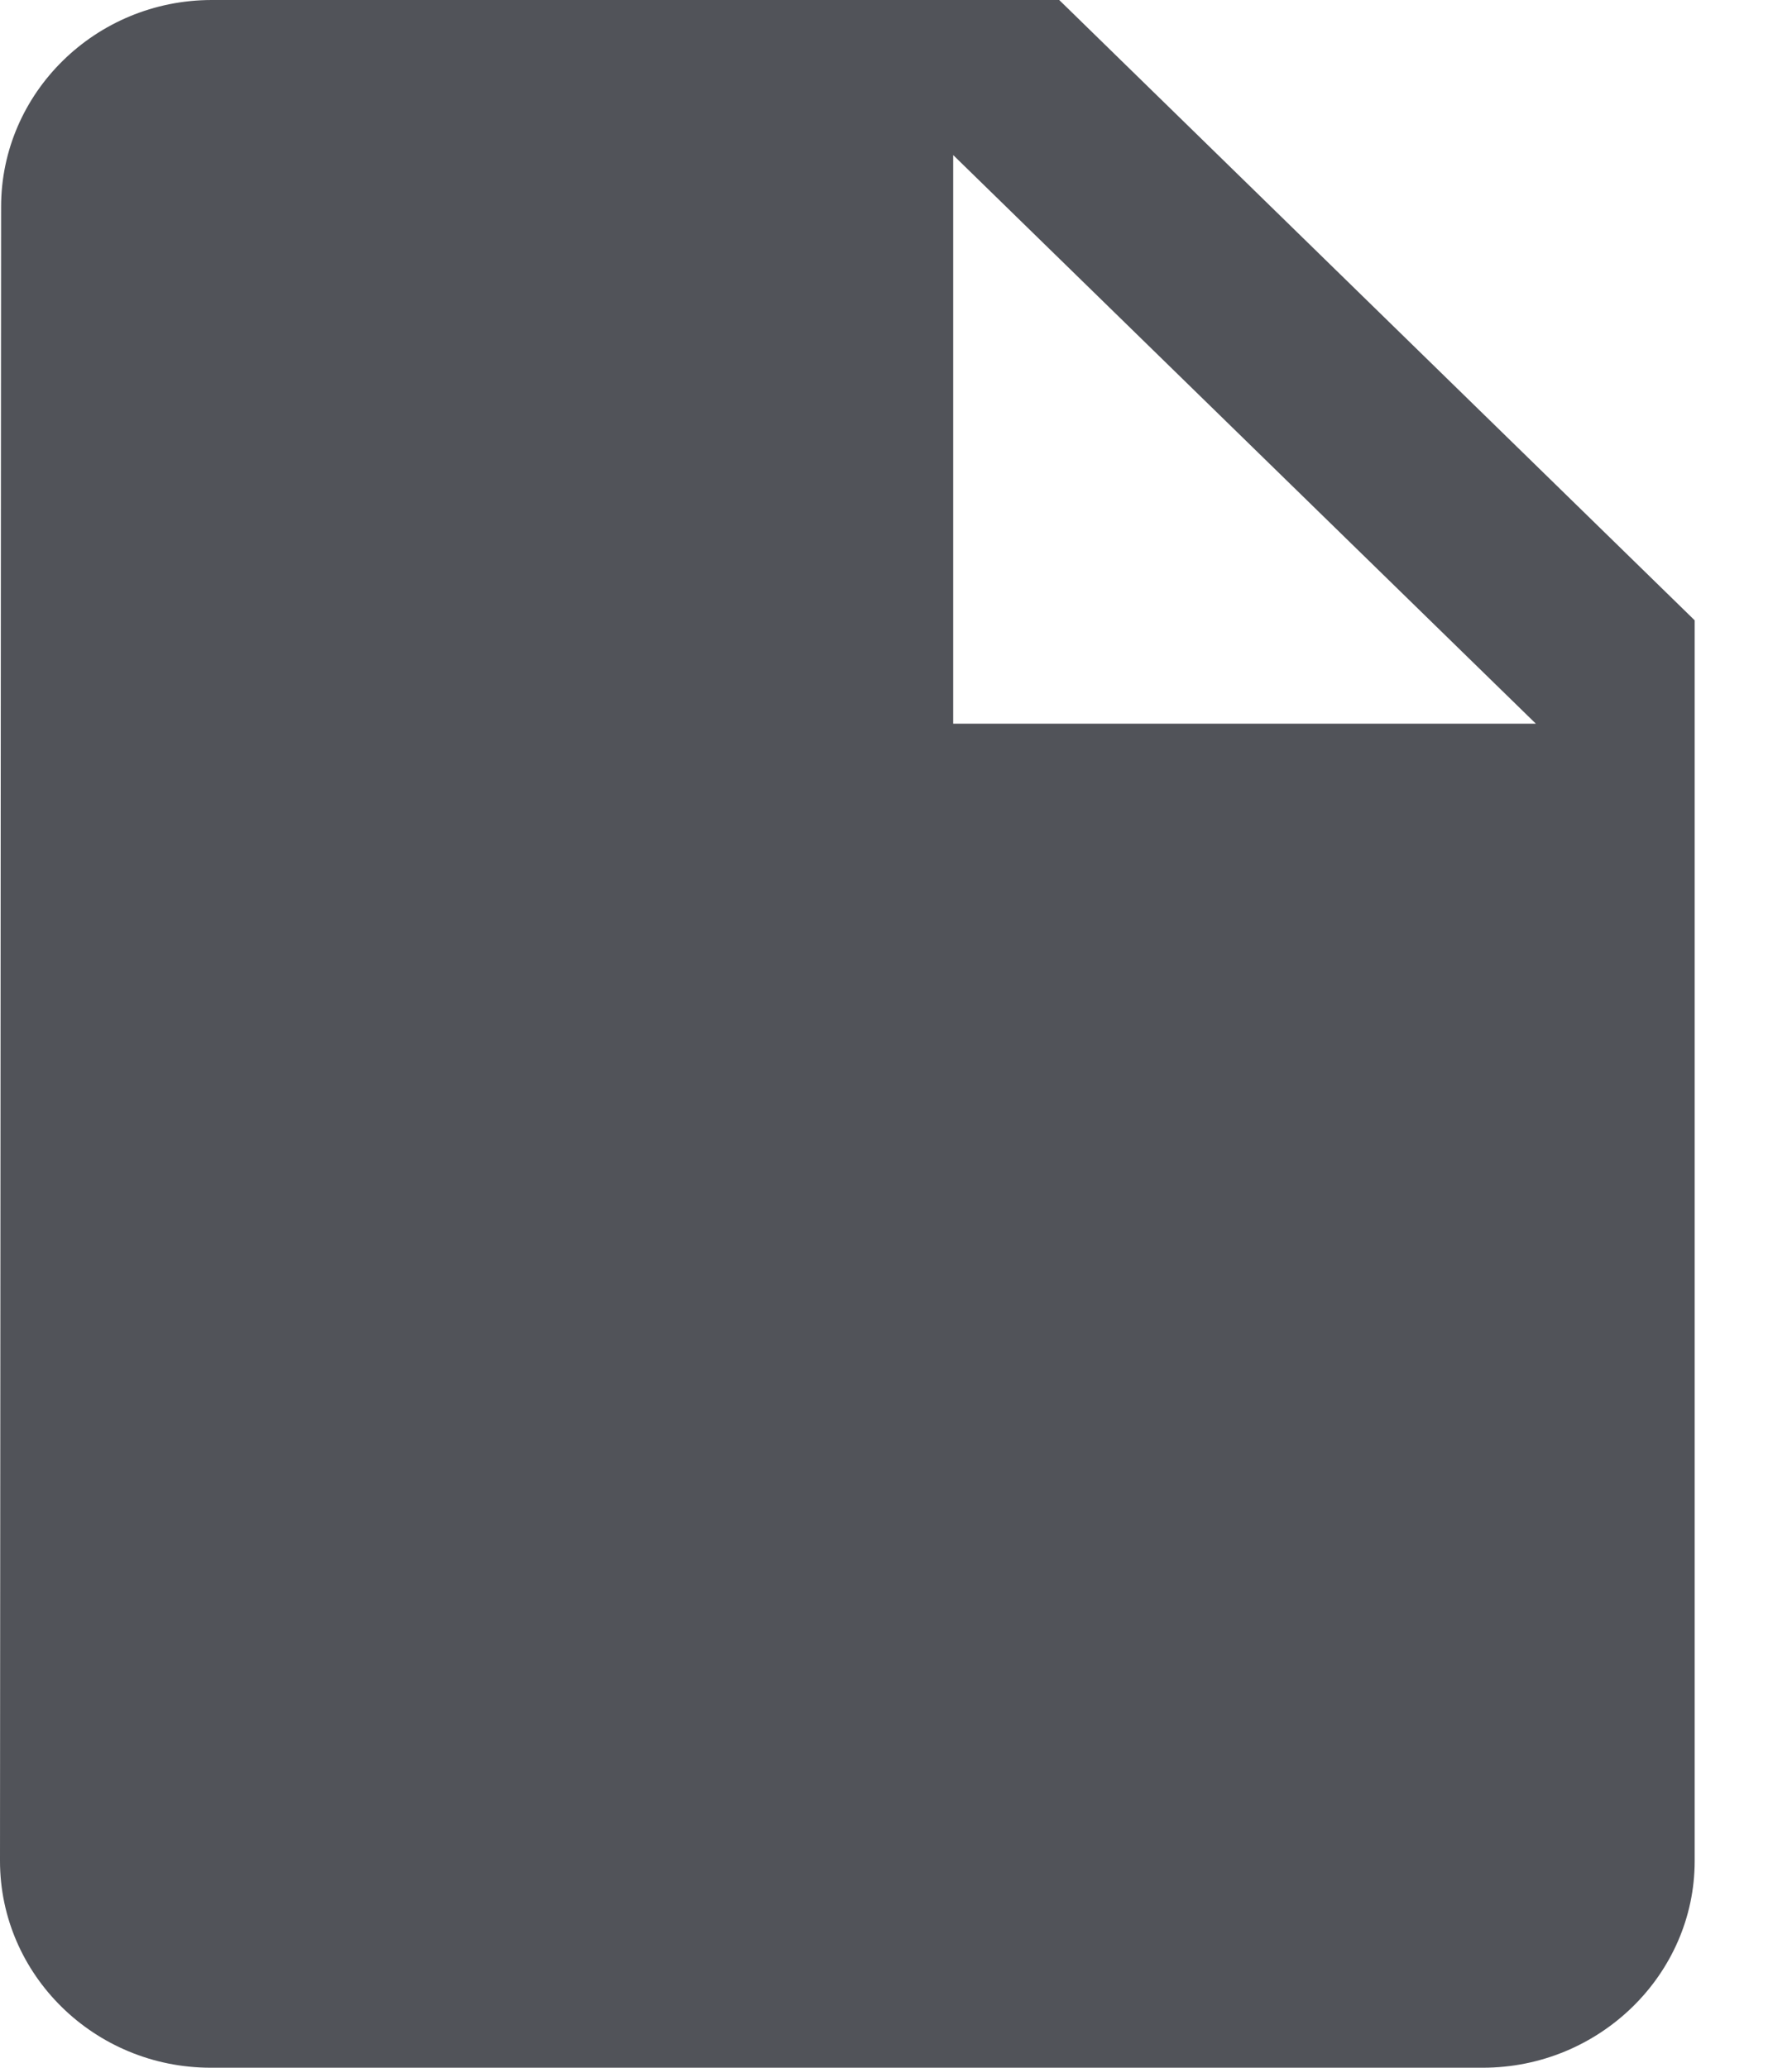 <svg width="13" height="15" viewBox="0 0 13 15" fill="none" xmlns="http://www.w3.org/2000/svg">
<path d="M1.537 0C0.692 0 0.008 0.675 0.008 1.5L0 13.5C0 14.325 0.684 15 1.529 15H10.757C11.602 15 12.294 14.325 12.294 13.5V4.5L7.684 0H1.537ZM6.915 5.25V1.125L11.142 5.25H6.915Z" fill="#515359"/>
</svg>
